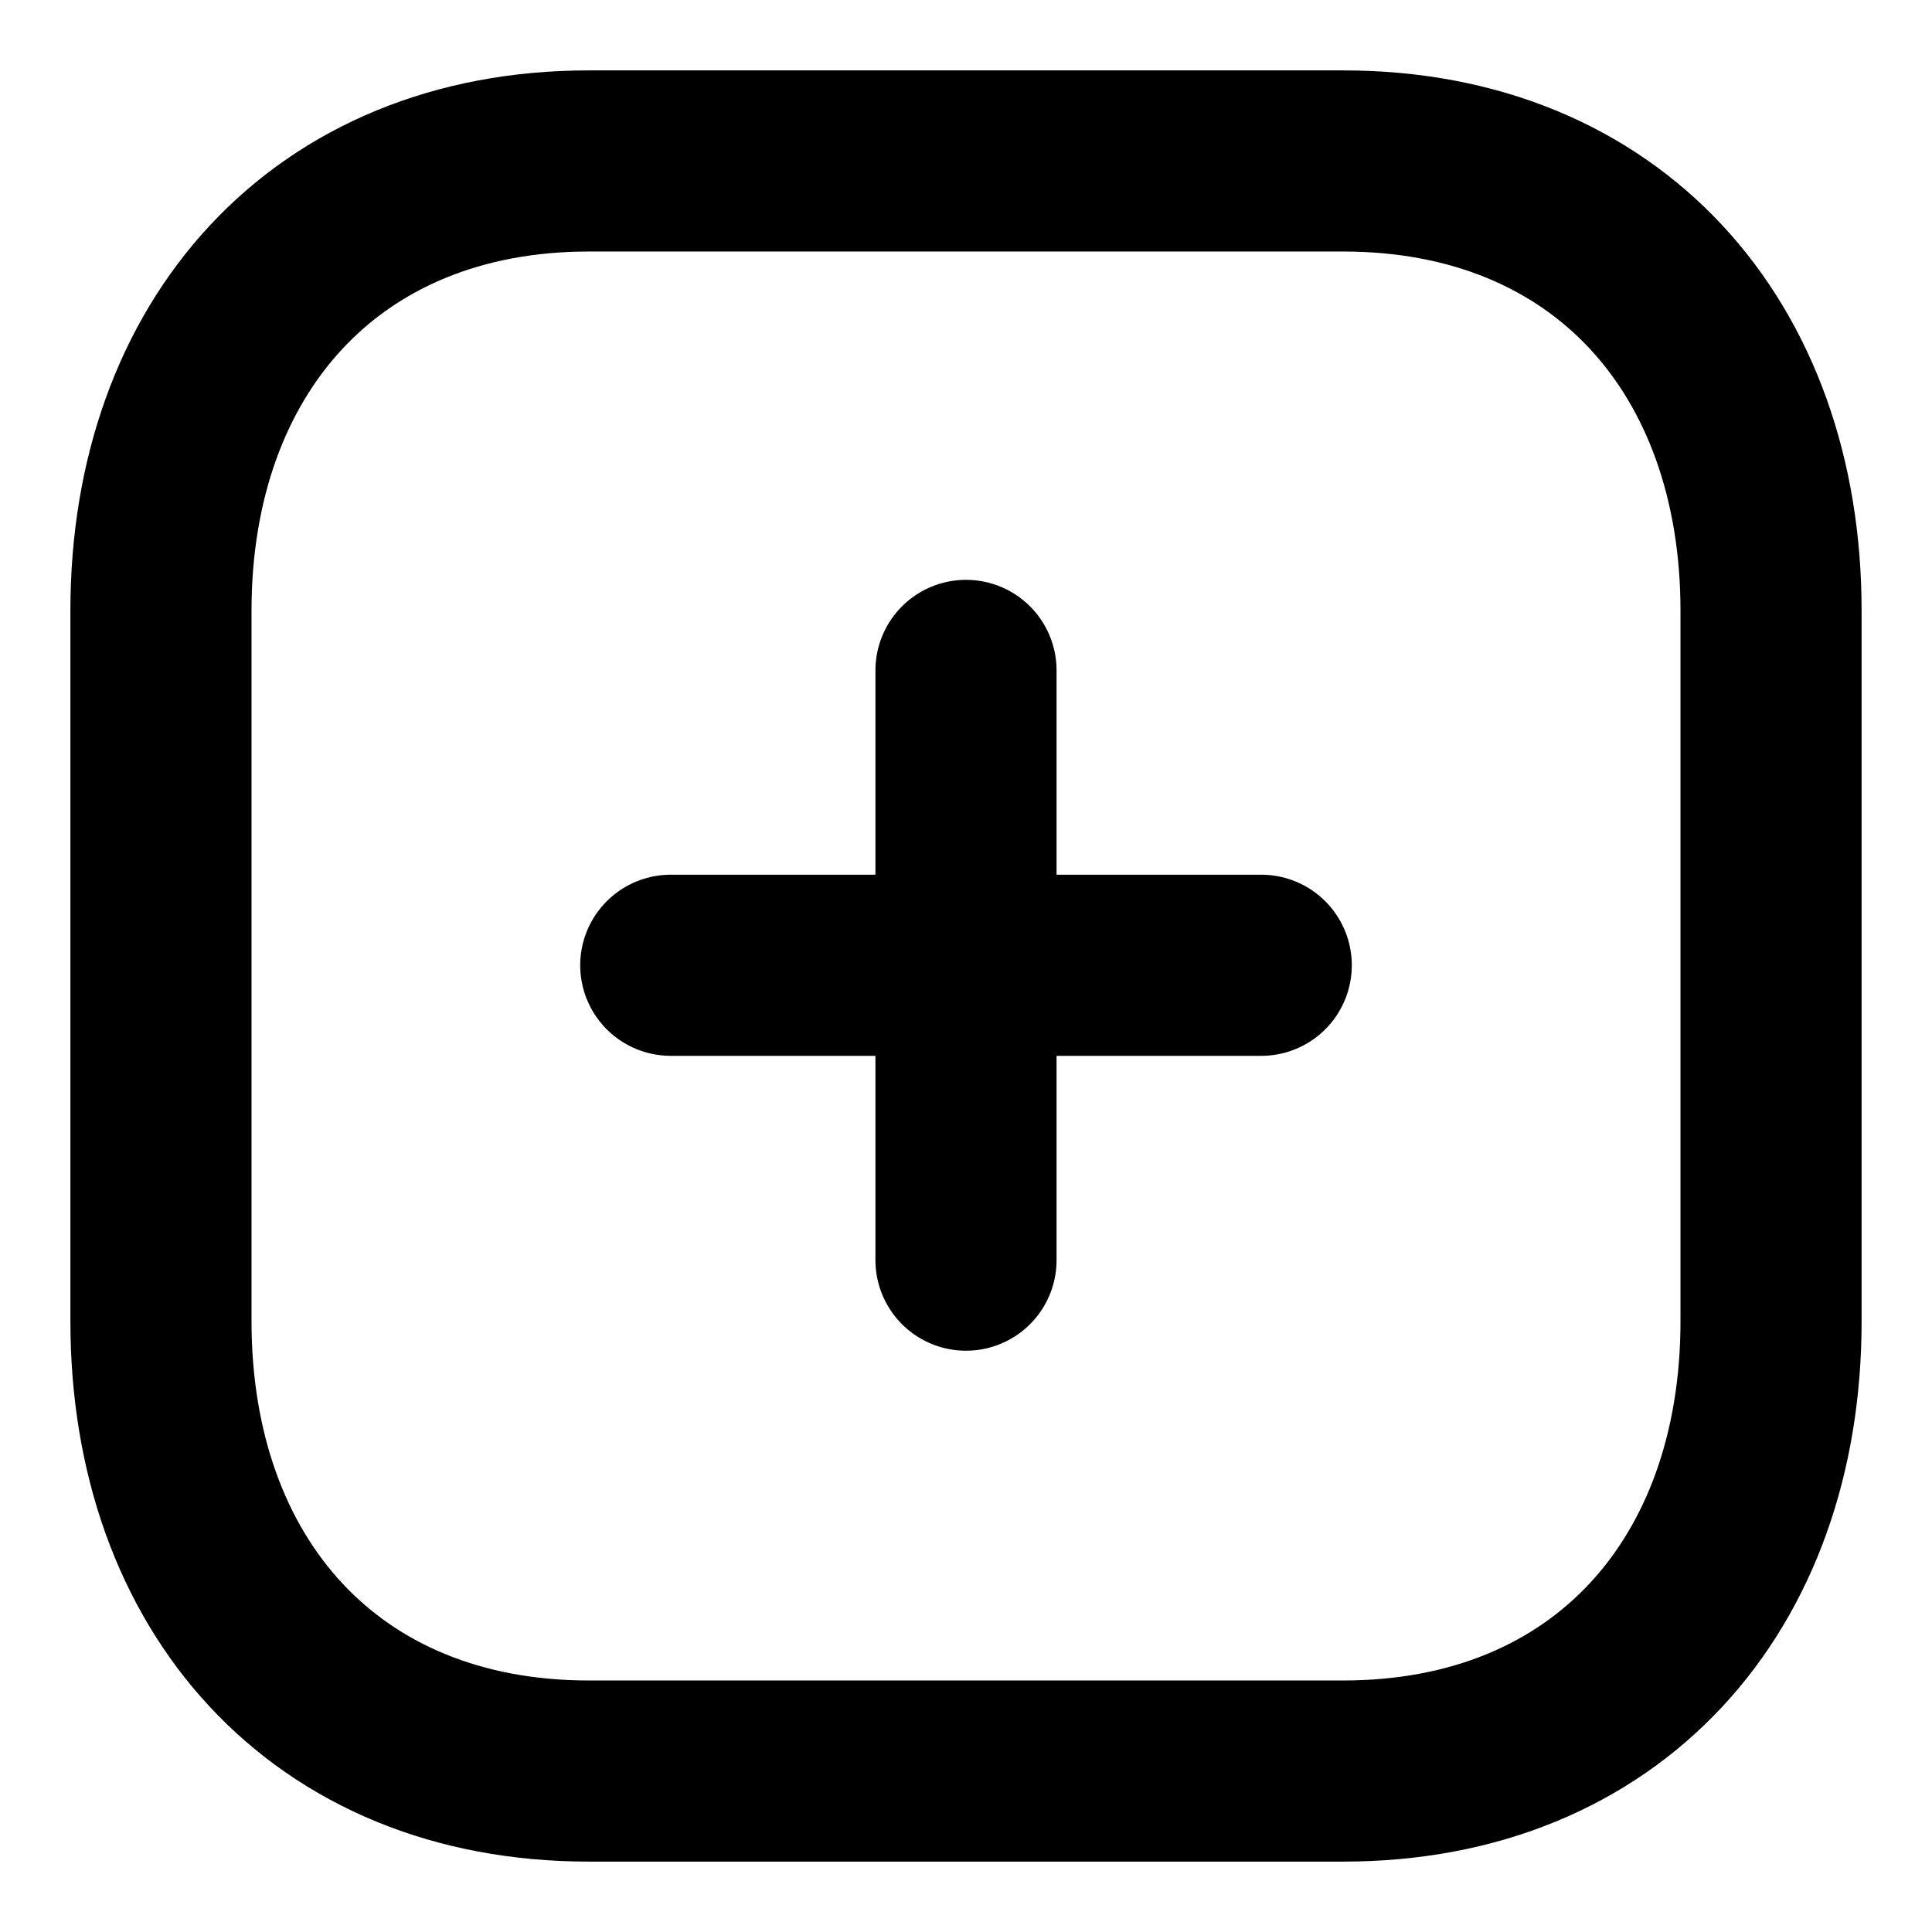 <svg xmlns="http://www.w3.org/2000/svg" width="16" height="16" fill="none" viewBox="0 0 16 16">
  <path stroke="currentColor" stroke-linecap="round" stroke-linejoin="round" stroke-width="1.5" d="M8 5.552v4.884m2.445-2.442h-4.89"/>
  <path stroke="currentColor" stroke-linecap="round" stroke-linejoin="round" stroke-width="1.5" d="M11.124 1.333H4.876c-2.177 0-3.543 1.542-3.543 3.724v5.886c0 2.182 1.36 3.724 3.543 3.724h6.248c2.184 0 3.543-1.542 3.543-3.724V5.057c0-2.182-1.359-3.724-3.543-3.724Z" clip-rule="evenodd"/>
</svg>
